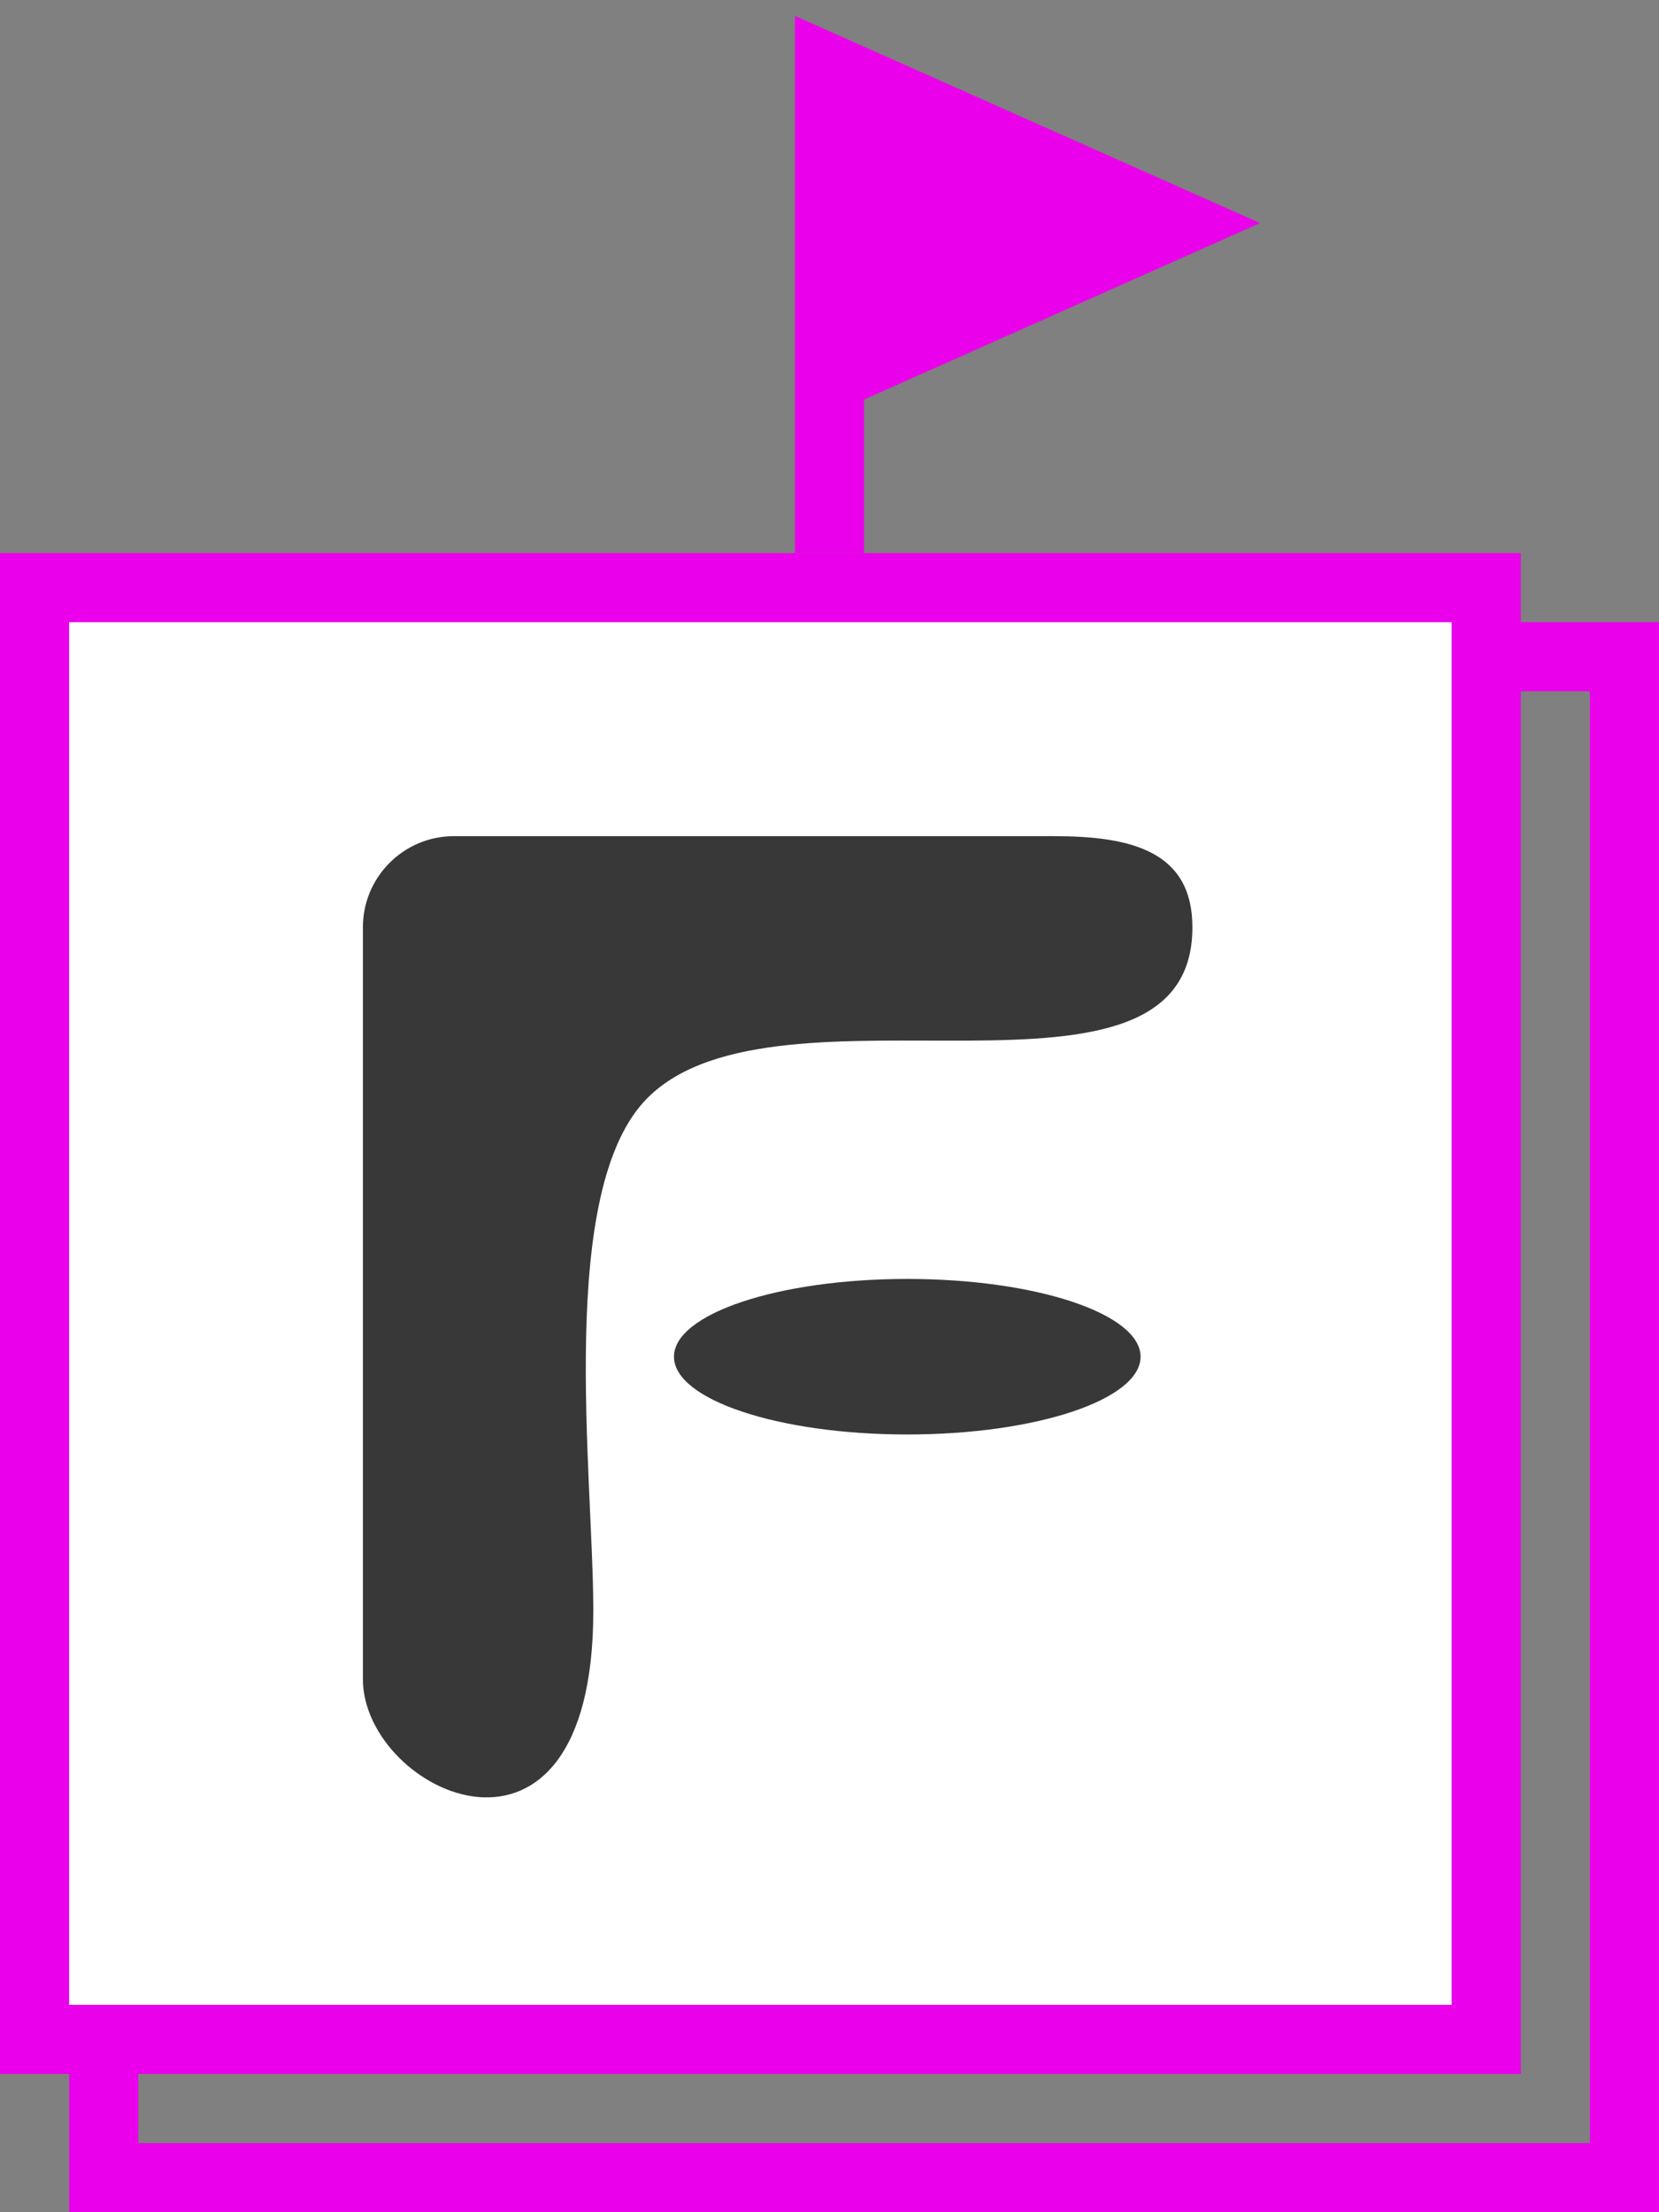 <svg width="24" height="32" viewBox="0 0 24 32" fill="none" xmlns="http://www.w3.org/2000/svg">
<rect x="0" y="0" width="24" height="32" fill="#808080" stroke="none"/>
<g clip-path="url(#clip0_7893_7146)">
<path d="M17 3.227L12 1V5.455L17 3.227Z" fill="#EB00EB"/>
<path d="M12 8V5.455M12 5.455V1L17 3.227L12 5.455Z" stroke="#EB00EB"/>
<path d="M1.5 9.5H23.5V31.5H1.5V9.5Z" stroke="#EB00EB"/>
<path d="M0.5 8.5H21.5V29.5H0.5V8.5Z" fill="white" stroke="#EB00EB"/>
<path d="M5.25 24.289V13.413C5.25 12.685 5.84 12.095 6.568 12.095H15.241C16.35 12.095 17.25 12.304 17.25 13.413C17.25 16.379 11.271 13.999 9.375 15.874C8.042 17.193 8.583 21.323 8.583 23.3C8.583 27.518 5.25 25.936 5.25 24.289Z" fill="#383838"/>
<path d="M16.5 19.625C16.5 20.246 14.989 20.75 13.125 20.75C11.261 20.75 9.75 20.246 9.75 19.625C9.75 19.004 11.261 18.5 13.125 18.5C14.989 18.5 16.5 19.004 16.5 19.625Z" fill="#383838"/>
</g>
<defs>
<clipPath id="clip0_7893_7146">
<rect width="24" height="32" fill="white"/>
</clipPath>
</defs>
</svg>

